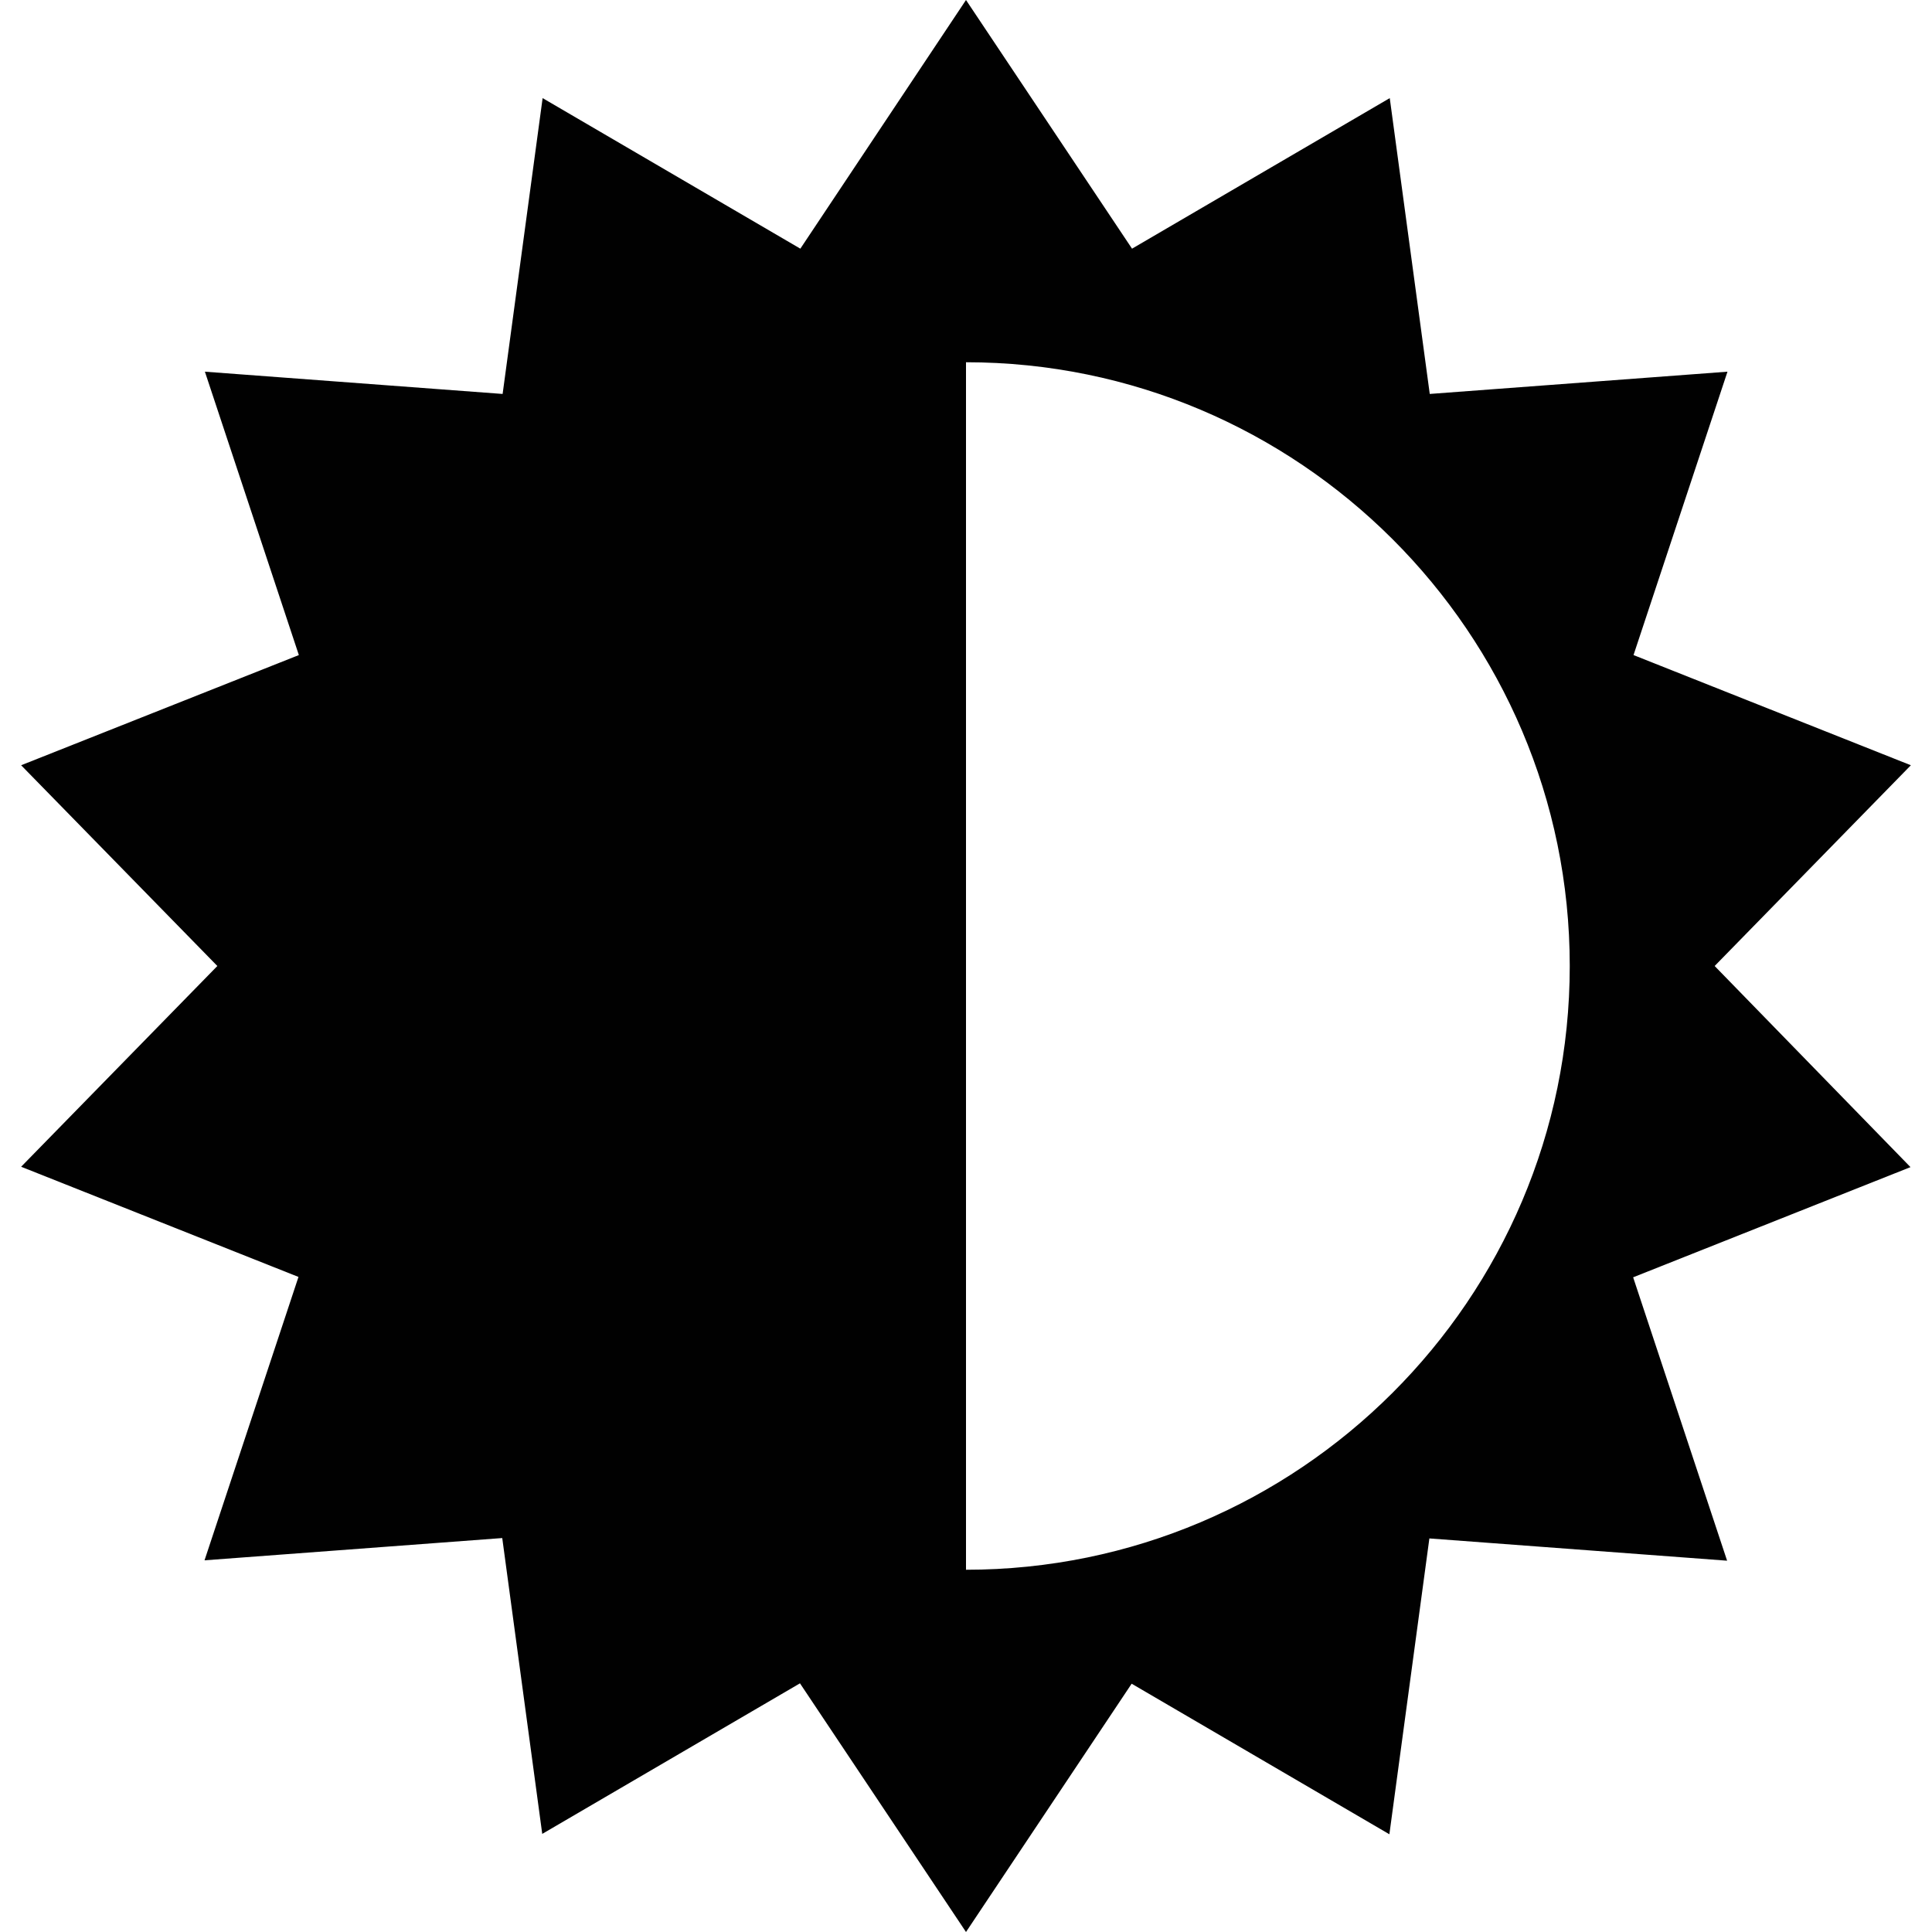 <?xml version="1.0" encoding="utf-8"?>
<!-- Generator: Adobe Illustrator 16.2.1, SVG Export Plug-In . SVG Version: 6.00 Build 0)  -->
<svg version="1.1" id="Layer_1" xmlns="http://www.w3.org/2000/svg" xmlns:xlink="http://www.w3.org/1999/xlink" x="0px" y="0px" width="512px" height="512px" viewBox="0 0 512 512" style="enable-background: new 0 0 512 512" xml:space="preserve">
	<style type="text/css">
		<![CDATA[
			.st0{fill:#010101;}
		]]>
	</style>
	<path
		class="st0"
		d="M454.4,256l52-53.2l-73.5-29.2l24.9-75.1l-78.9,5.9l-10.6-78.4l-68.3,39.9L256,0l-43.9,65.9l-68.3-39.9
	l-10.6,78.4l-78.9-5.9l24.9,75.1L5.6,202.8l52,53.2l-52,53.2l73.5,29.2l-24.9,75.1l78.9-5.9l10.6,78.4l68.3-39.9L256,512l43.9-65.8
	l68.3,39.9l10.6-78.4l78.9,5.9l-24.9-75.1l73.5-29.2L454.4,256z M256,416V96c88,0,160,71.6,160,160S344,416,256,416z" />
</svg>
